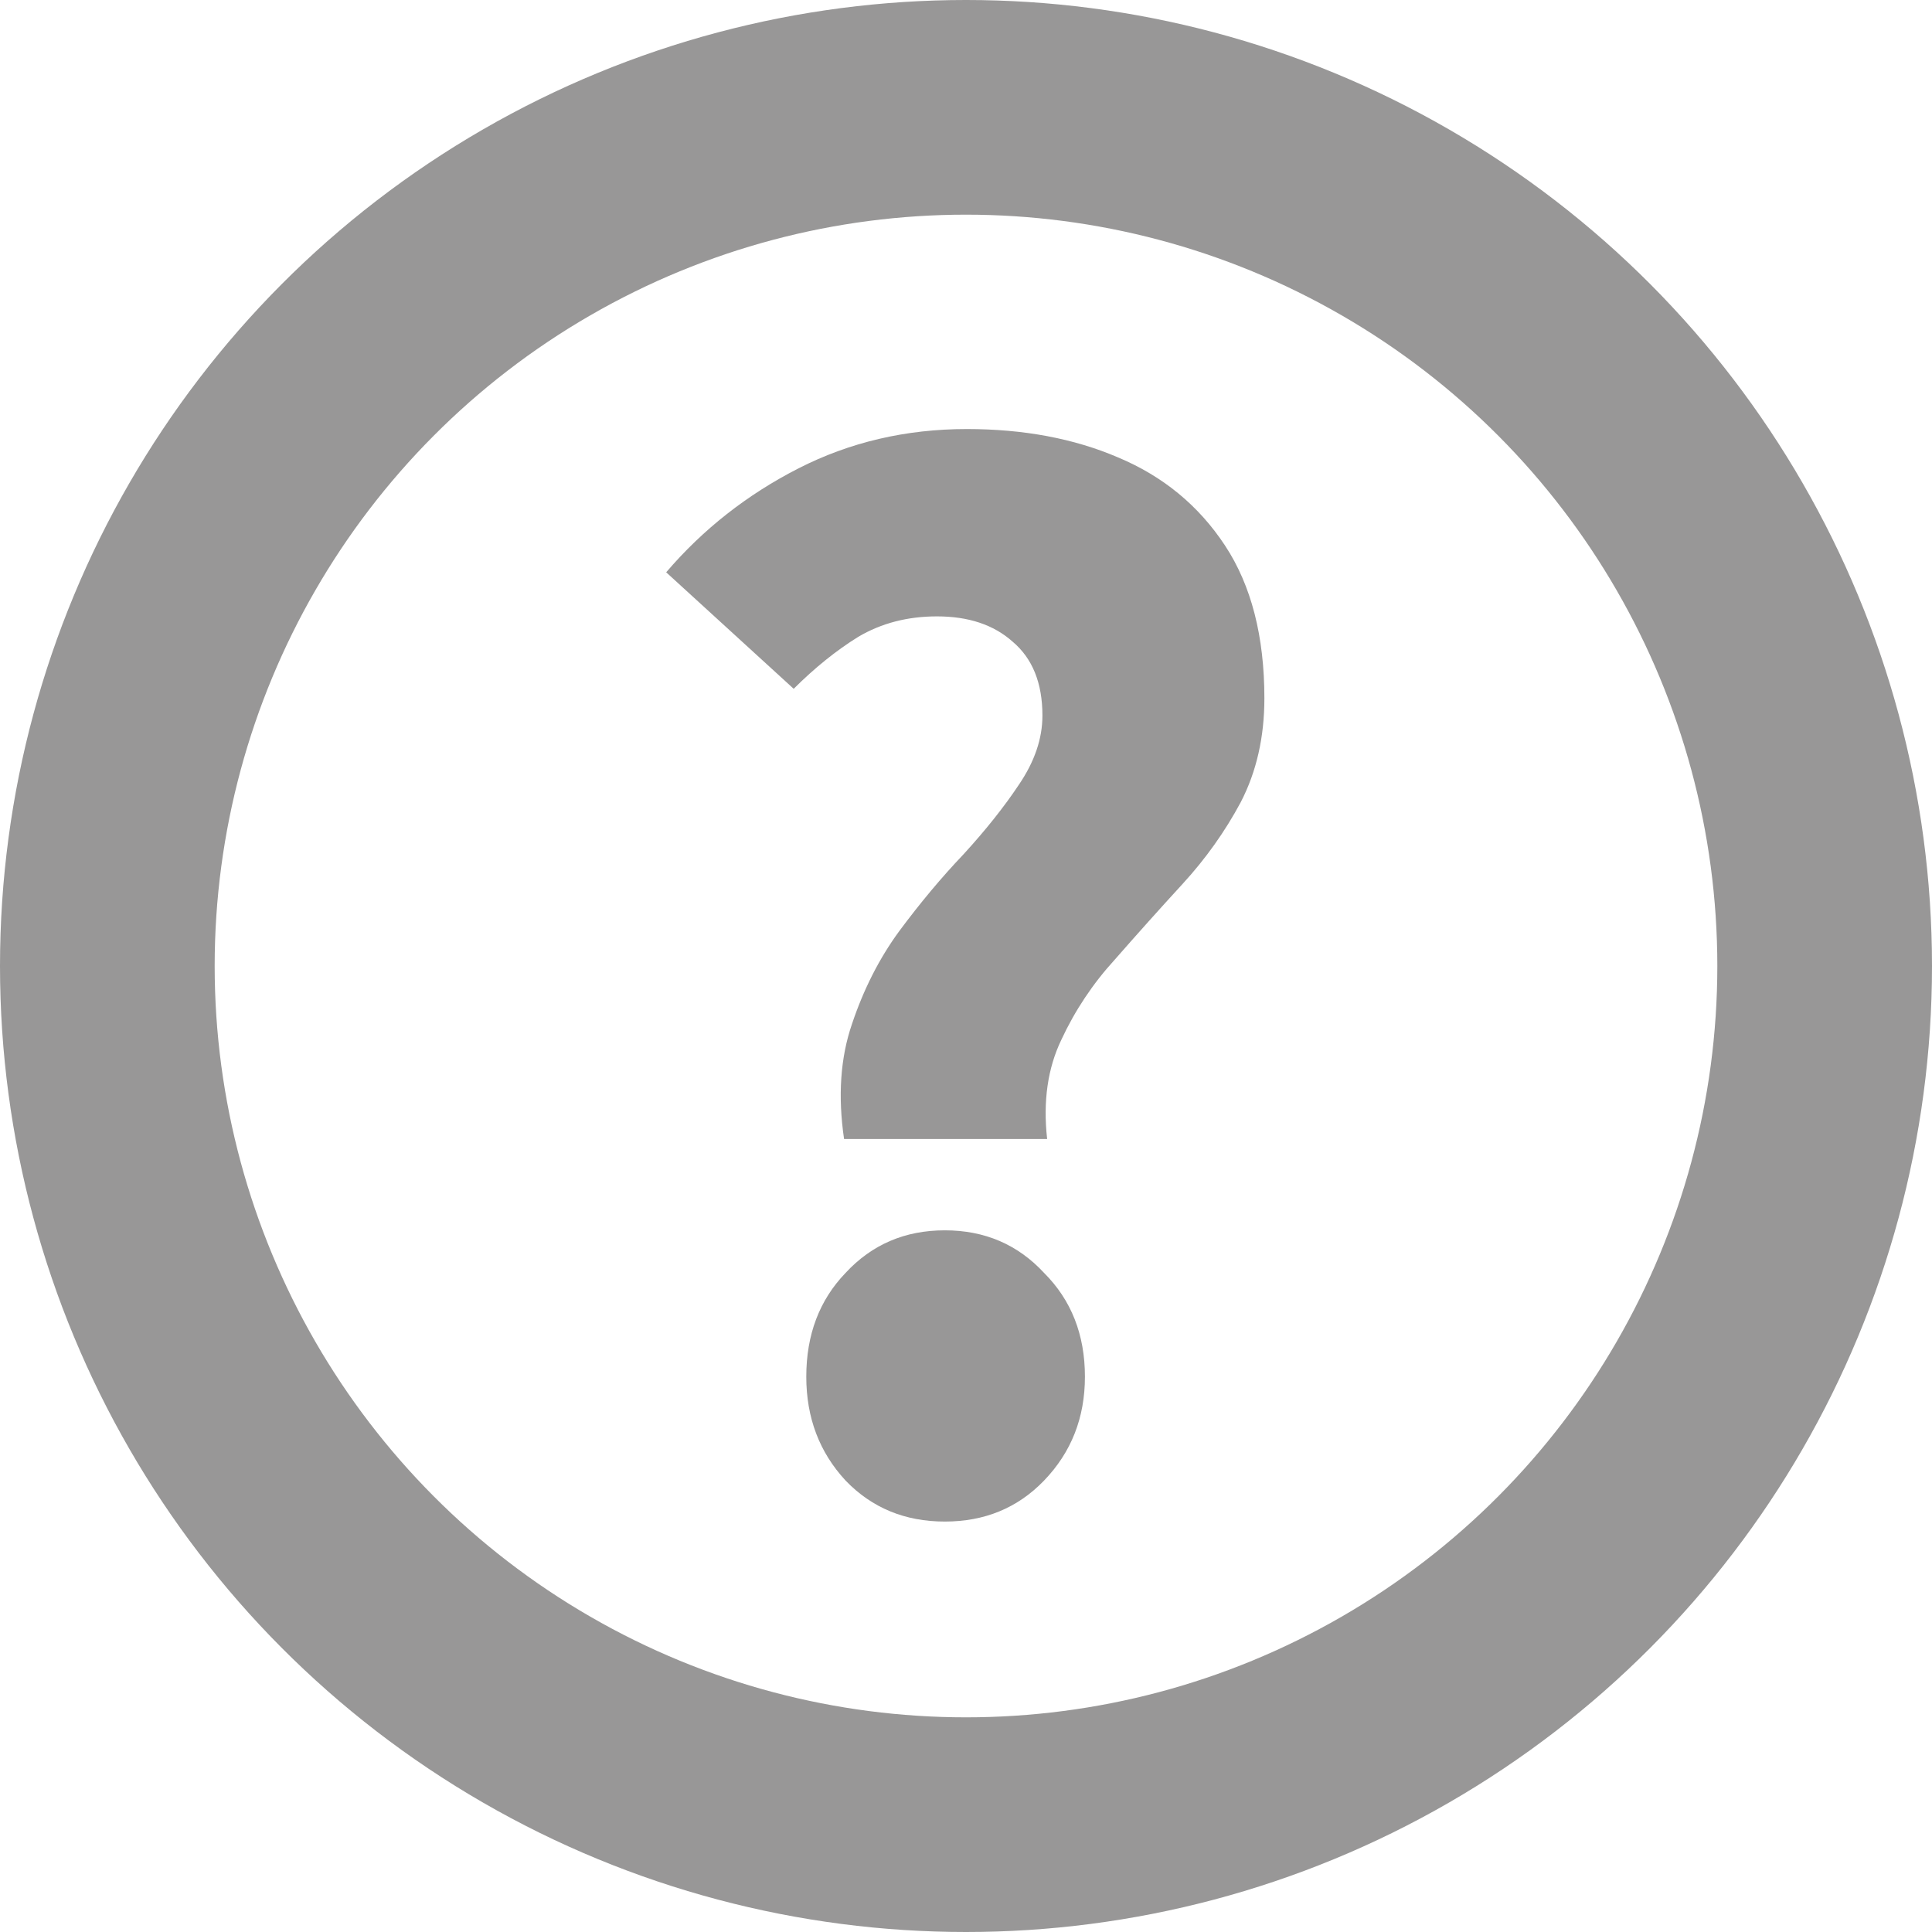 <svg width="27" height="27" viewBox="0 0 27 27" fill="none" xmlns="http://www.w3.org/2000/svg">
<circle cx="13.5" cy="13.5" r="12" stroke="#989797" stroke-width="3"/>
<path d="M11.796 15.918C11.708 15.317 11.745 14.781 11.906 14.312C12.068 13.828 12.287 13.395 12.566 13.014C12.86 12.618 13.16 12.259 13.468 11.936C13.776 11.599 14.033 11.276 14.238 10.968C14.458 10.645 14.568 10.323 14.568 10C14.568 9.545 14.429 9.201 14.15 8.966C13.886 8.731 13.534 8.614 13.094 8.614C12.684 8.614 12.317 8.709 11.994 8.9C11.686 9.091 11.386 9.333 11.092 9.626L9.31 7.998C9.824 7.397 10.44 6.913 11.158 6.546C11.877 6.179 12.662 5.996 13.512 5.996C14.304 5.996 15.008 6.128 15.624 6.392C16.255 6.656 16.753 7.067 17.12 7.624C17.487 8.181 17.67 8.893 17.67 9.758C17.67 10.301 17.56 10.785 17.34 11.21C17.12 11.621 16.849 12.002 16.526 12.354C16.203 12.706 15.888 13.058 15.58 13.41C15.272 13.747 15.023 14.121 14.832 14.532C14.642 14.928 14.575 15.39 14.634 15.918H11.796ZM13.204 21.264C12.647 21.264 12.185 21.073 11.818 20.692C11.451 20.296 11.268 19.812 11.268 19.24C11.268 18.653 11.451 18.169 11.818 17.788C12.185 17.392 12.647 17.194 13.204 17.194C13.761 17.194 14.223 17.392 14.59 17.788C14.972 18.169 15.162 18.653 15.162 19.24C15.162 19.812 14.972 20.296 14.59 20.692C14.223 21.073 13.761 21.264 13.204 21.264Z" fill="#989797"/>
</svg>
